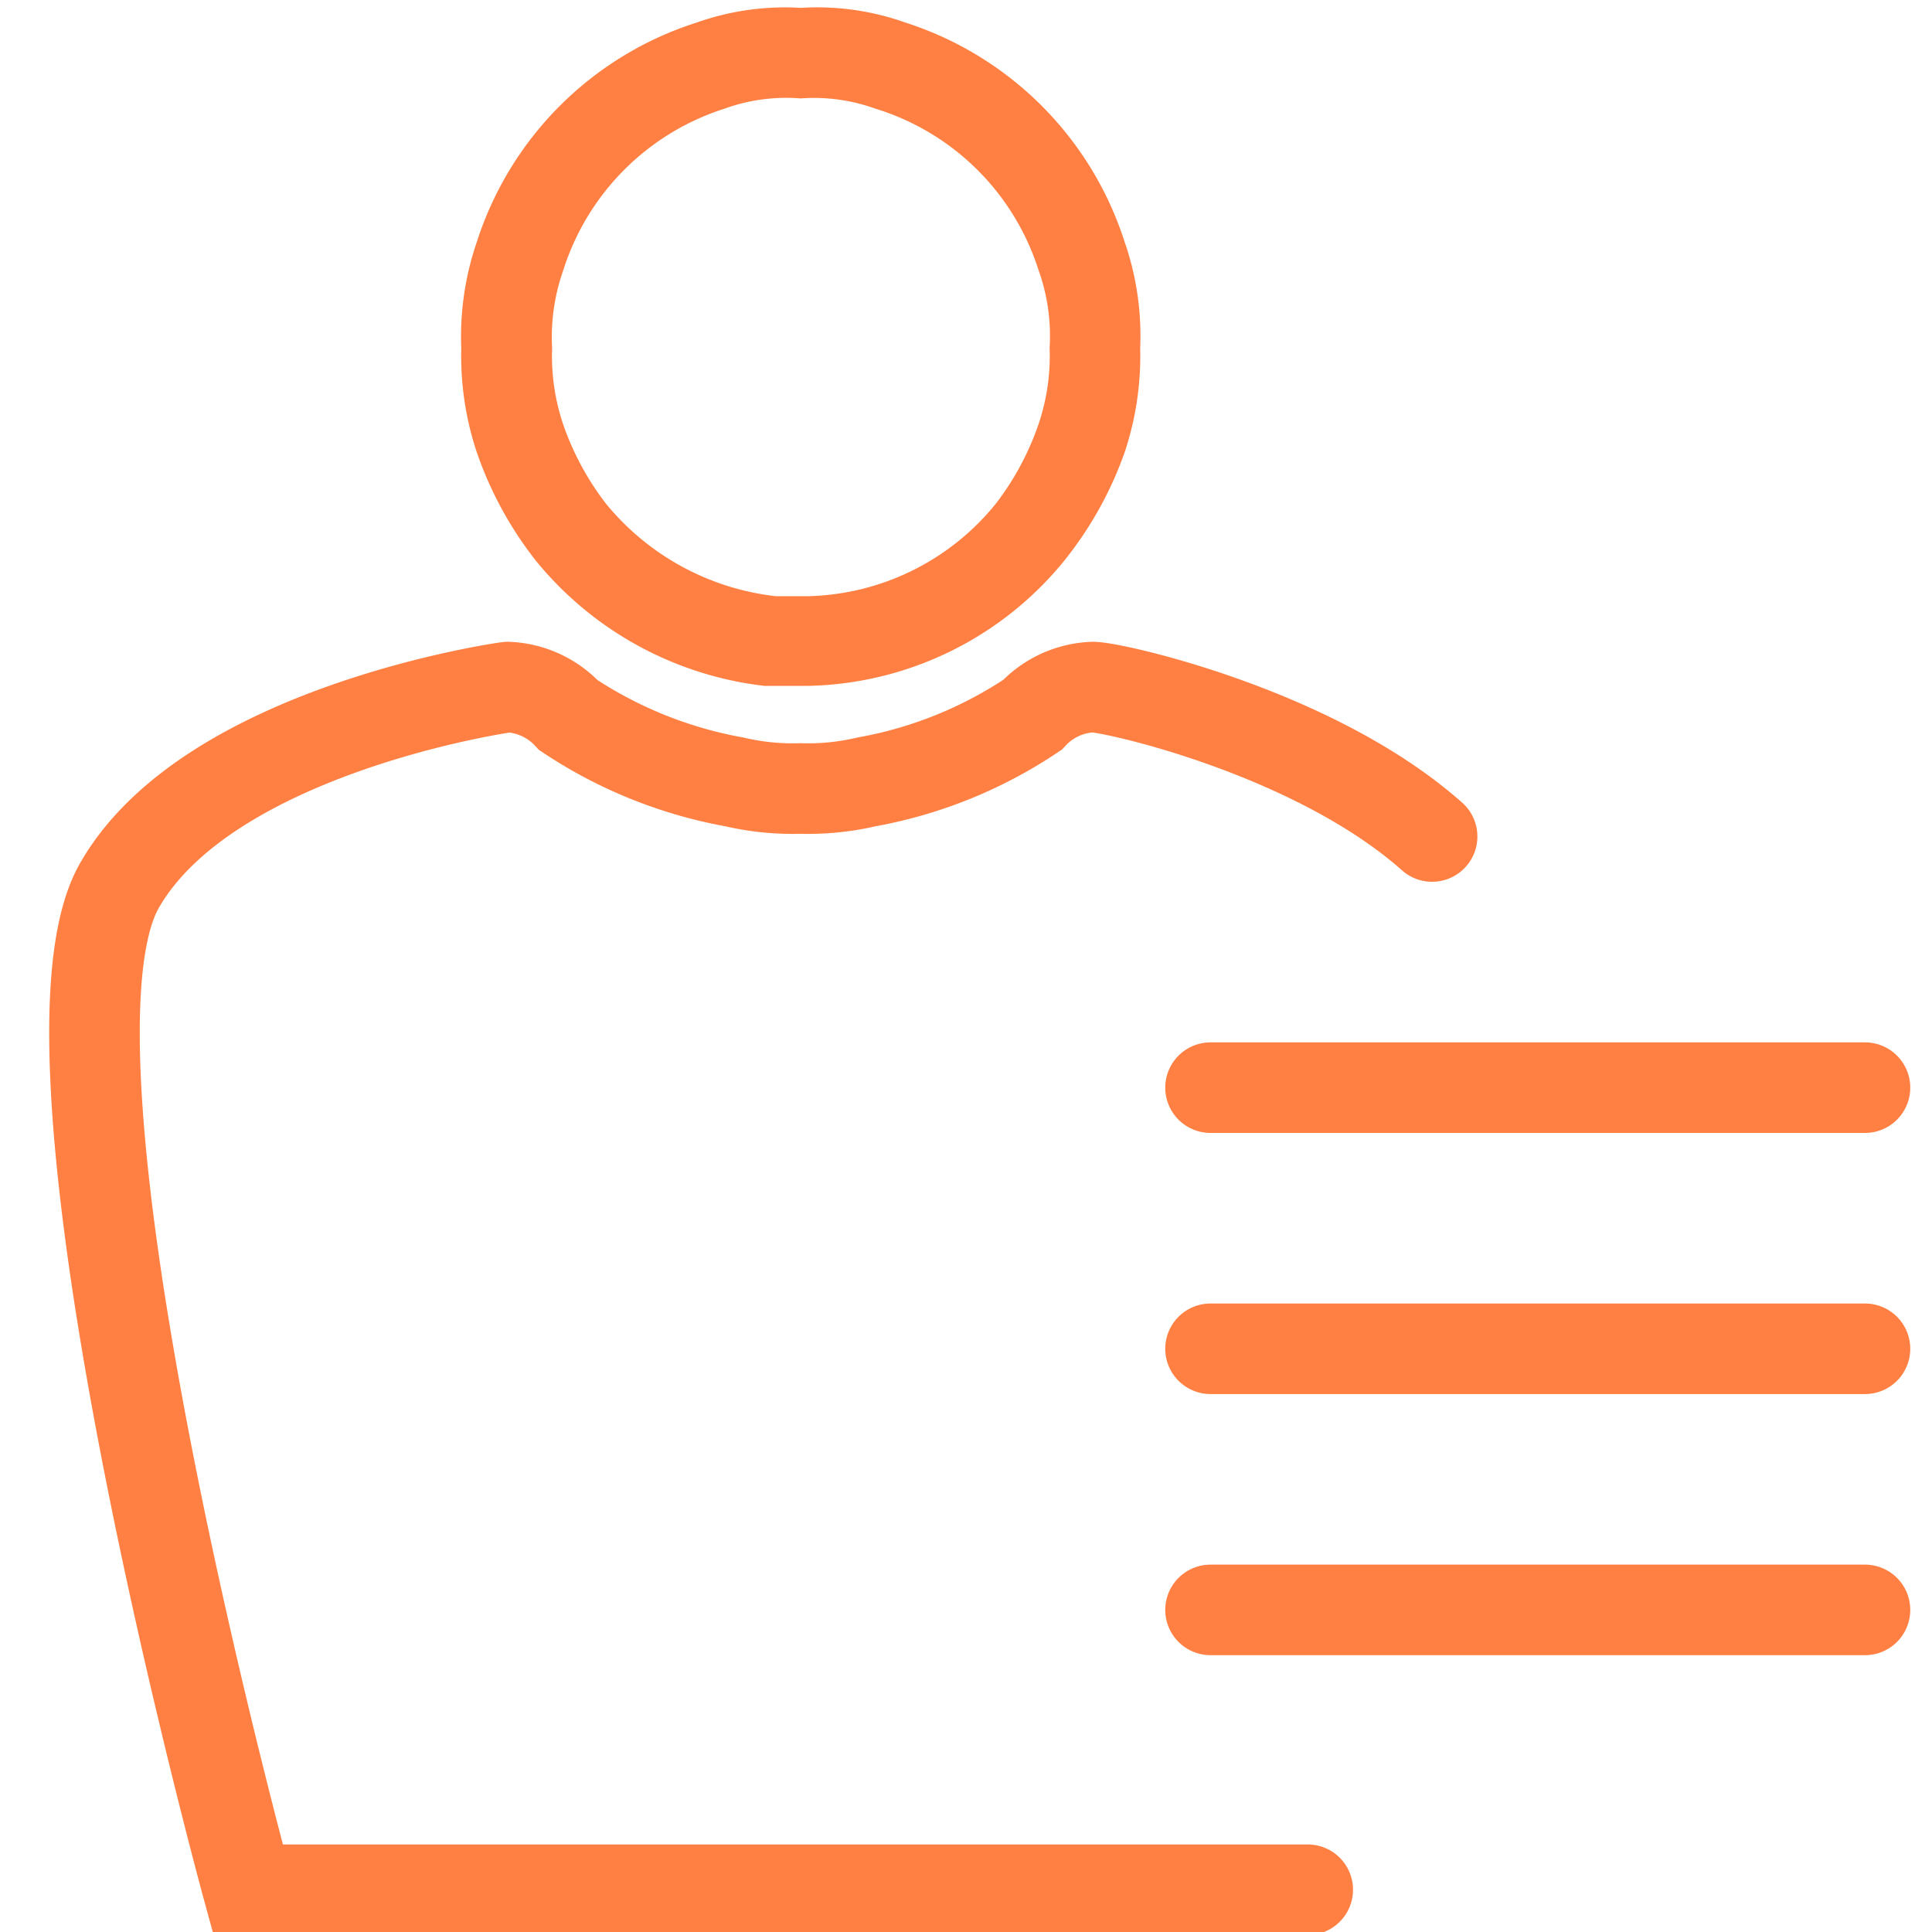 <svg id="_1" data-name="1" xmlns="http://www.w3.org/2000/svg" viewBox="0 0 64 64"><defs><style>.cls-1{fill:none;stroke:#ff8042;stroke-linecap:round;stroke-miterlimit:10;stroke-width:3px;}.cls-2{fill:#ff8042;}</style></defs><title>icon_courier_02</title><path class="cls-1" d="M43.32,62.6H8.22S.61,34.84,4,29.26c3-5.1,12.74-6.5,12.83-6.5a2.9,2.9,0,0,1,2,.93,14.6,14.6,0,0,0,5.49,2.21,8.48,8.48,0,0,0,2.19.22,8.52,8.52,0,0,0,2.2-.22,14.46,14.46,0,0,0,5.49-2.22,2.89,2.89,0,0,1,2-.92c.67,0,7.33,1.48,11.24,4.95"/><path class="cls-2" d="M26.53,3.26A6,6,0,0,1,29,3.6,8.19,8.19,0,0,1,34.4,8.94a6.46,6.46,0,0,1,.37,2.58,7.06,7.06,0,0,1-.37,2.54A9.25,9.25,0,0,1,33,16.67a8.24,8.24,0,0,1-6.25,3.08h-.39c-.37,0-.63,0-.66,0a8.51,8.51,0,0,1-5.63-3.07,9.25,9.25,0,0,1-1.41-2.61,7.06,7.06,0,0,1-.37-2.54,6.64,6.64,0,0,1,.37-2.58A8.22,8.22,0,0,1,24,3.6a6,6,0,0,1,2.52-.34m0-3a8.76,8.76,0,0,0-3.45.49A11.22,11.22,0,0,0,15.8,8a9.69,9.69,0,0,0-.52,3.54A10.09,10.09,0,0,0,15.8,15a12.28,12.28,0,0,0,1.94,3.56,11.46,11.46,0,0,0,7.58,4.16c.18,0,.59,0,1,0h.47a11.22,11.22,0,0,0,8.5-4.19A12.25,12.25,0,0,0,37.25,15a10.09,10.09,0,0,0,.52-3.47A9.48,9.48,0,0,0,37.25,8,11.22,11.22,0,0,0,30,.75,8.73,8.73,0,0,0,26.53.26Z"/><line class="cls-1" x1="40.1" y1="44.68" x2="61.78" y2="44.68"/><line class="cls-1" x1="40.1" y1="36.03" x2="61.78" y2="36.03"/><line class="cls-1" x1="40.1" y1="53.33" x2="61.78" y2="53.33"/></svg>